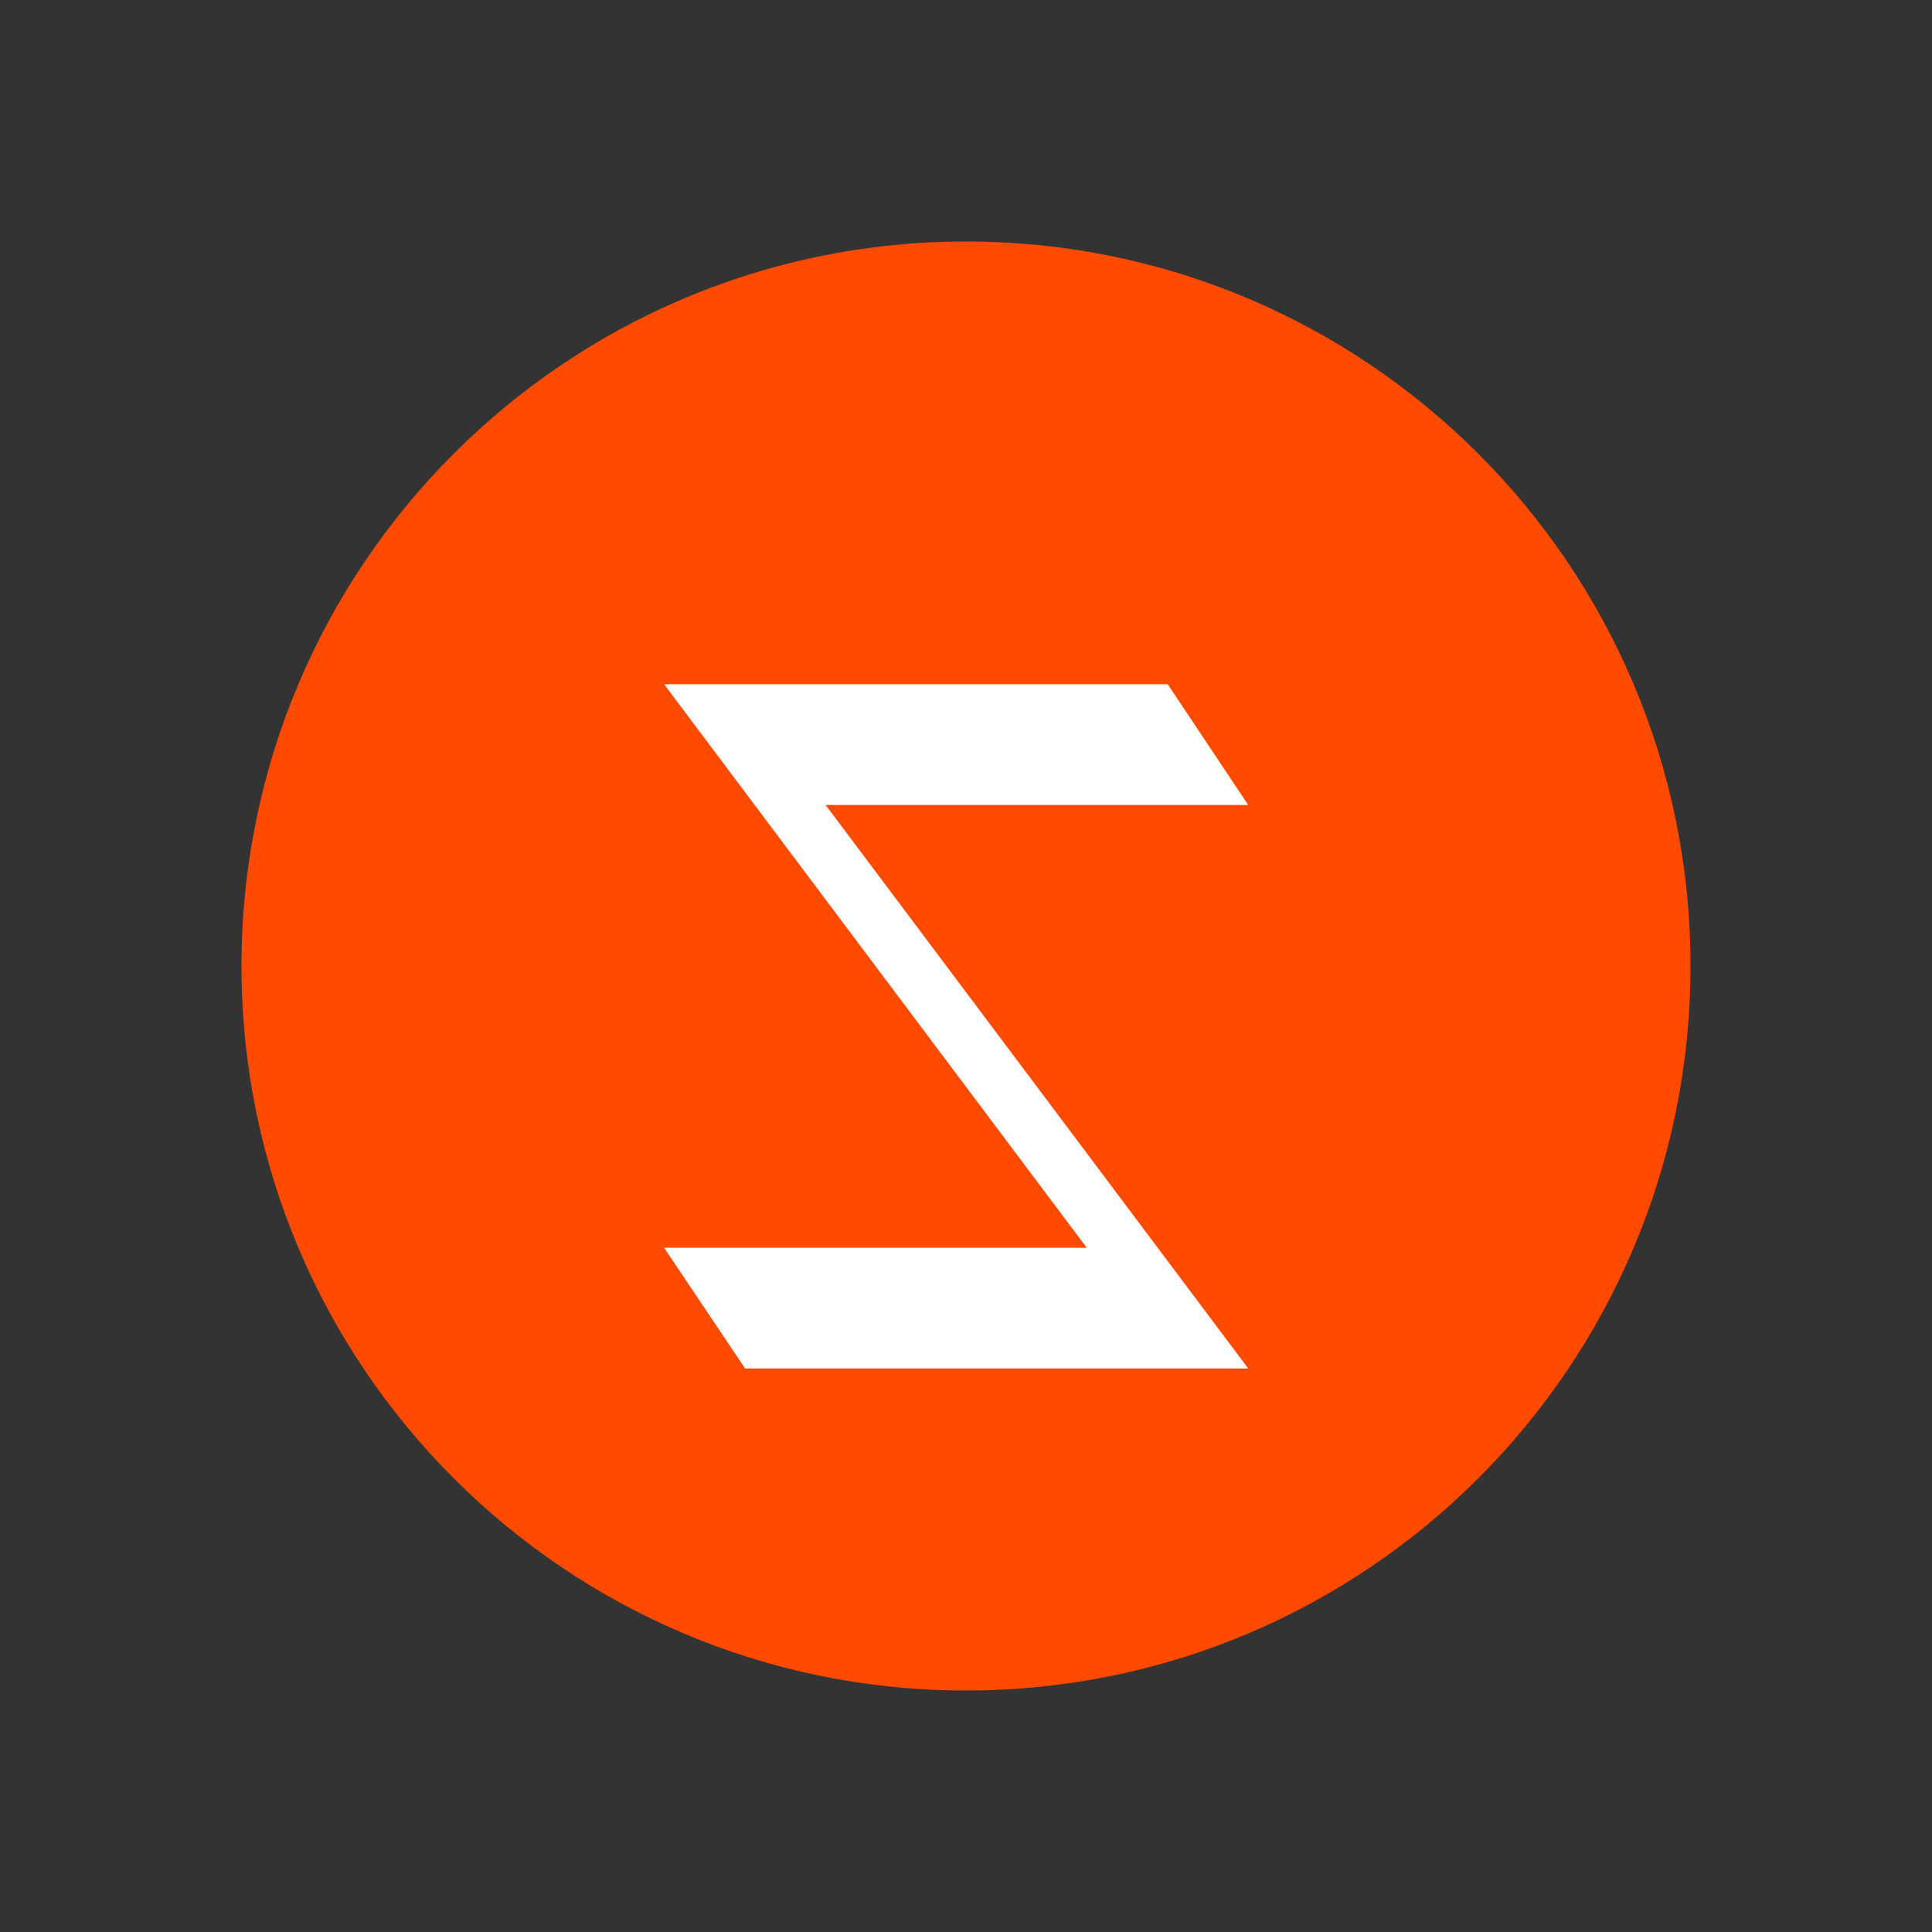 
<svg xmlns="http://www.w3.org/2000/svg" viewBox="0 0 48 48" width="48px" height="48px">
  <rect x="0" y="0" width="48" height="48" fill="#333333" stroke="none"/>
  <path fill="#FF4A00" d="M42,24c0,9.941-8.059,18-18,18S6,33.941,6,24S14.059,6,24,6S42,14.059,42,24z"/>
  <path fill="#FFFFFF" d="M29.012,17H16.5l10.5,14H16.5l2.012,3h12.5l-10.5-14h10.5L29.012,17z"/>
</svg>

